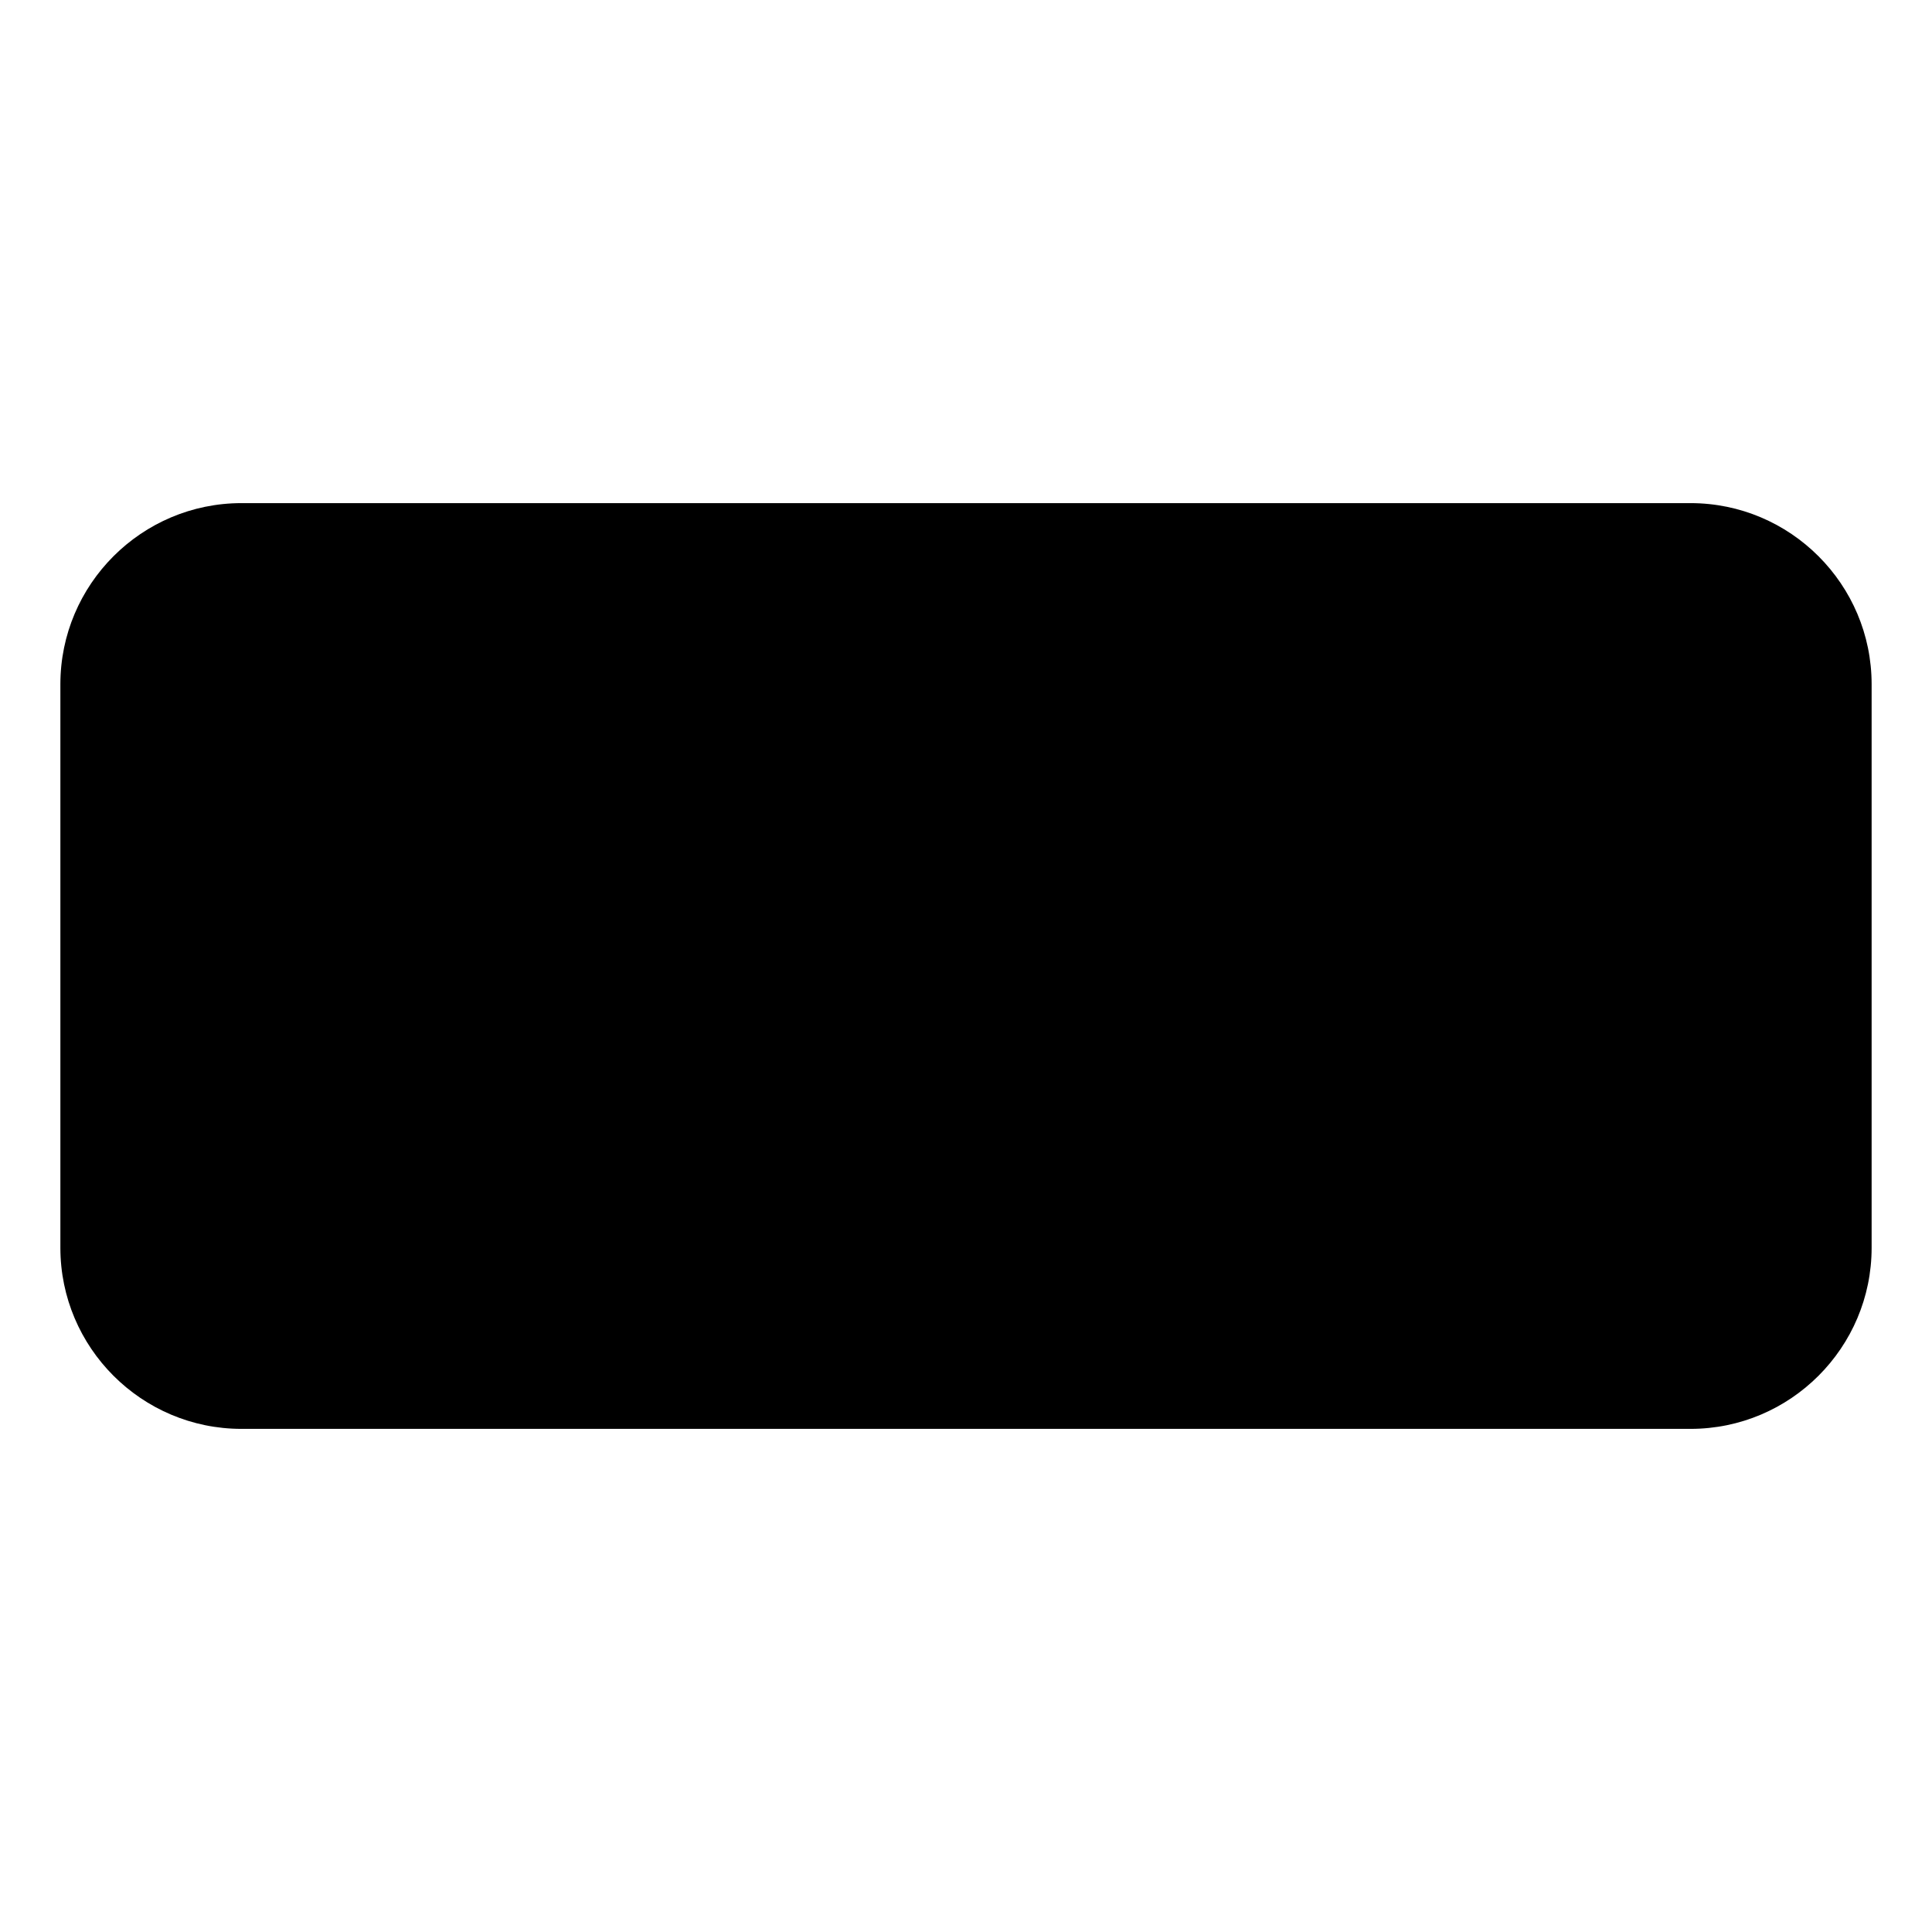 <svg id="uuid-003fbd2a-02b6-4ced-b868-4c9dfcc1188e" xmlns="http://www.w3.org/2000/svg" viewBox="0 0 96 96"><rect id="uuid-f3124532-98df-4073-aa50-2163dbb12f99" x="4" y="26" width="88" height="44" rx="8" ry="8" class="sgmaincolor"/><path d="m84,71H12c-4.963,0-9-4.038-9-9v-28c0-4.962,4.037-9,9-9h72c4.963,0,9,4.038,9,9v28c0,4.962-4.037,9-9,9ZM12,27c-3.859,0-7,3.14-7,7v28c0,3.86,3.141,7,7,7h72c3.859,0,7-3.14,7-7v-28c0-3.86-3.141-7-7-7H12Z"/></svg>
